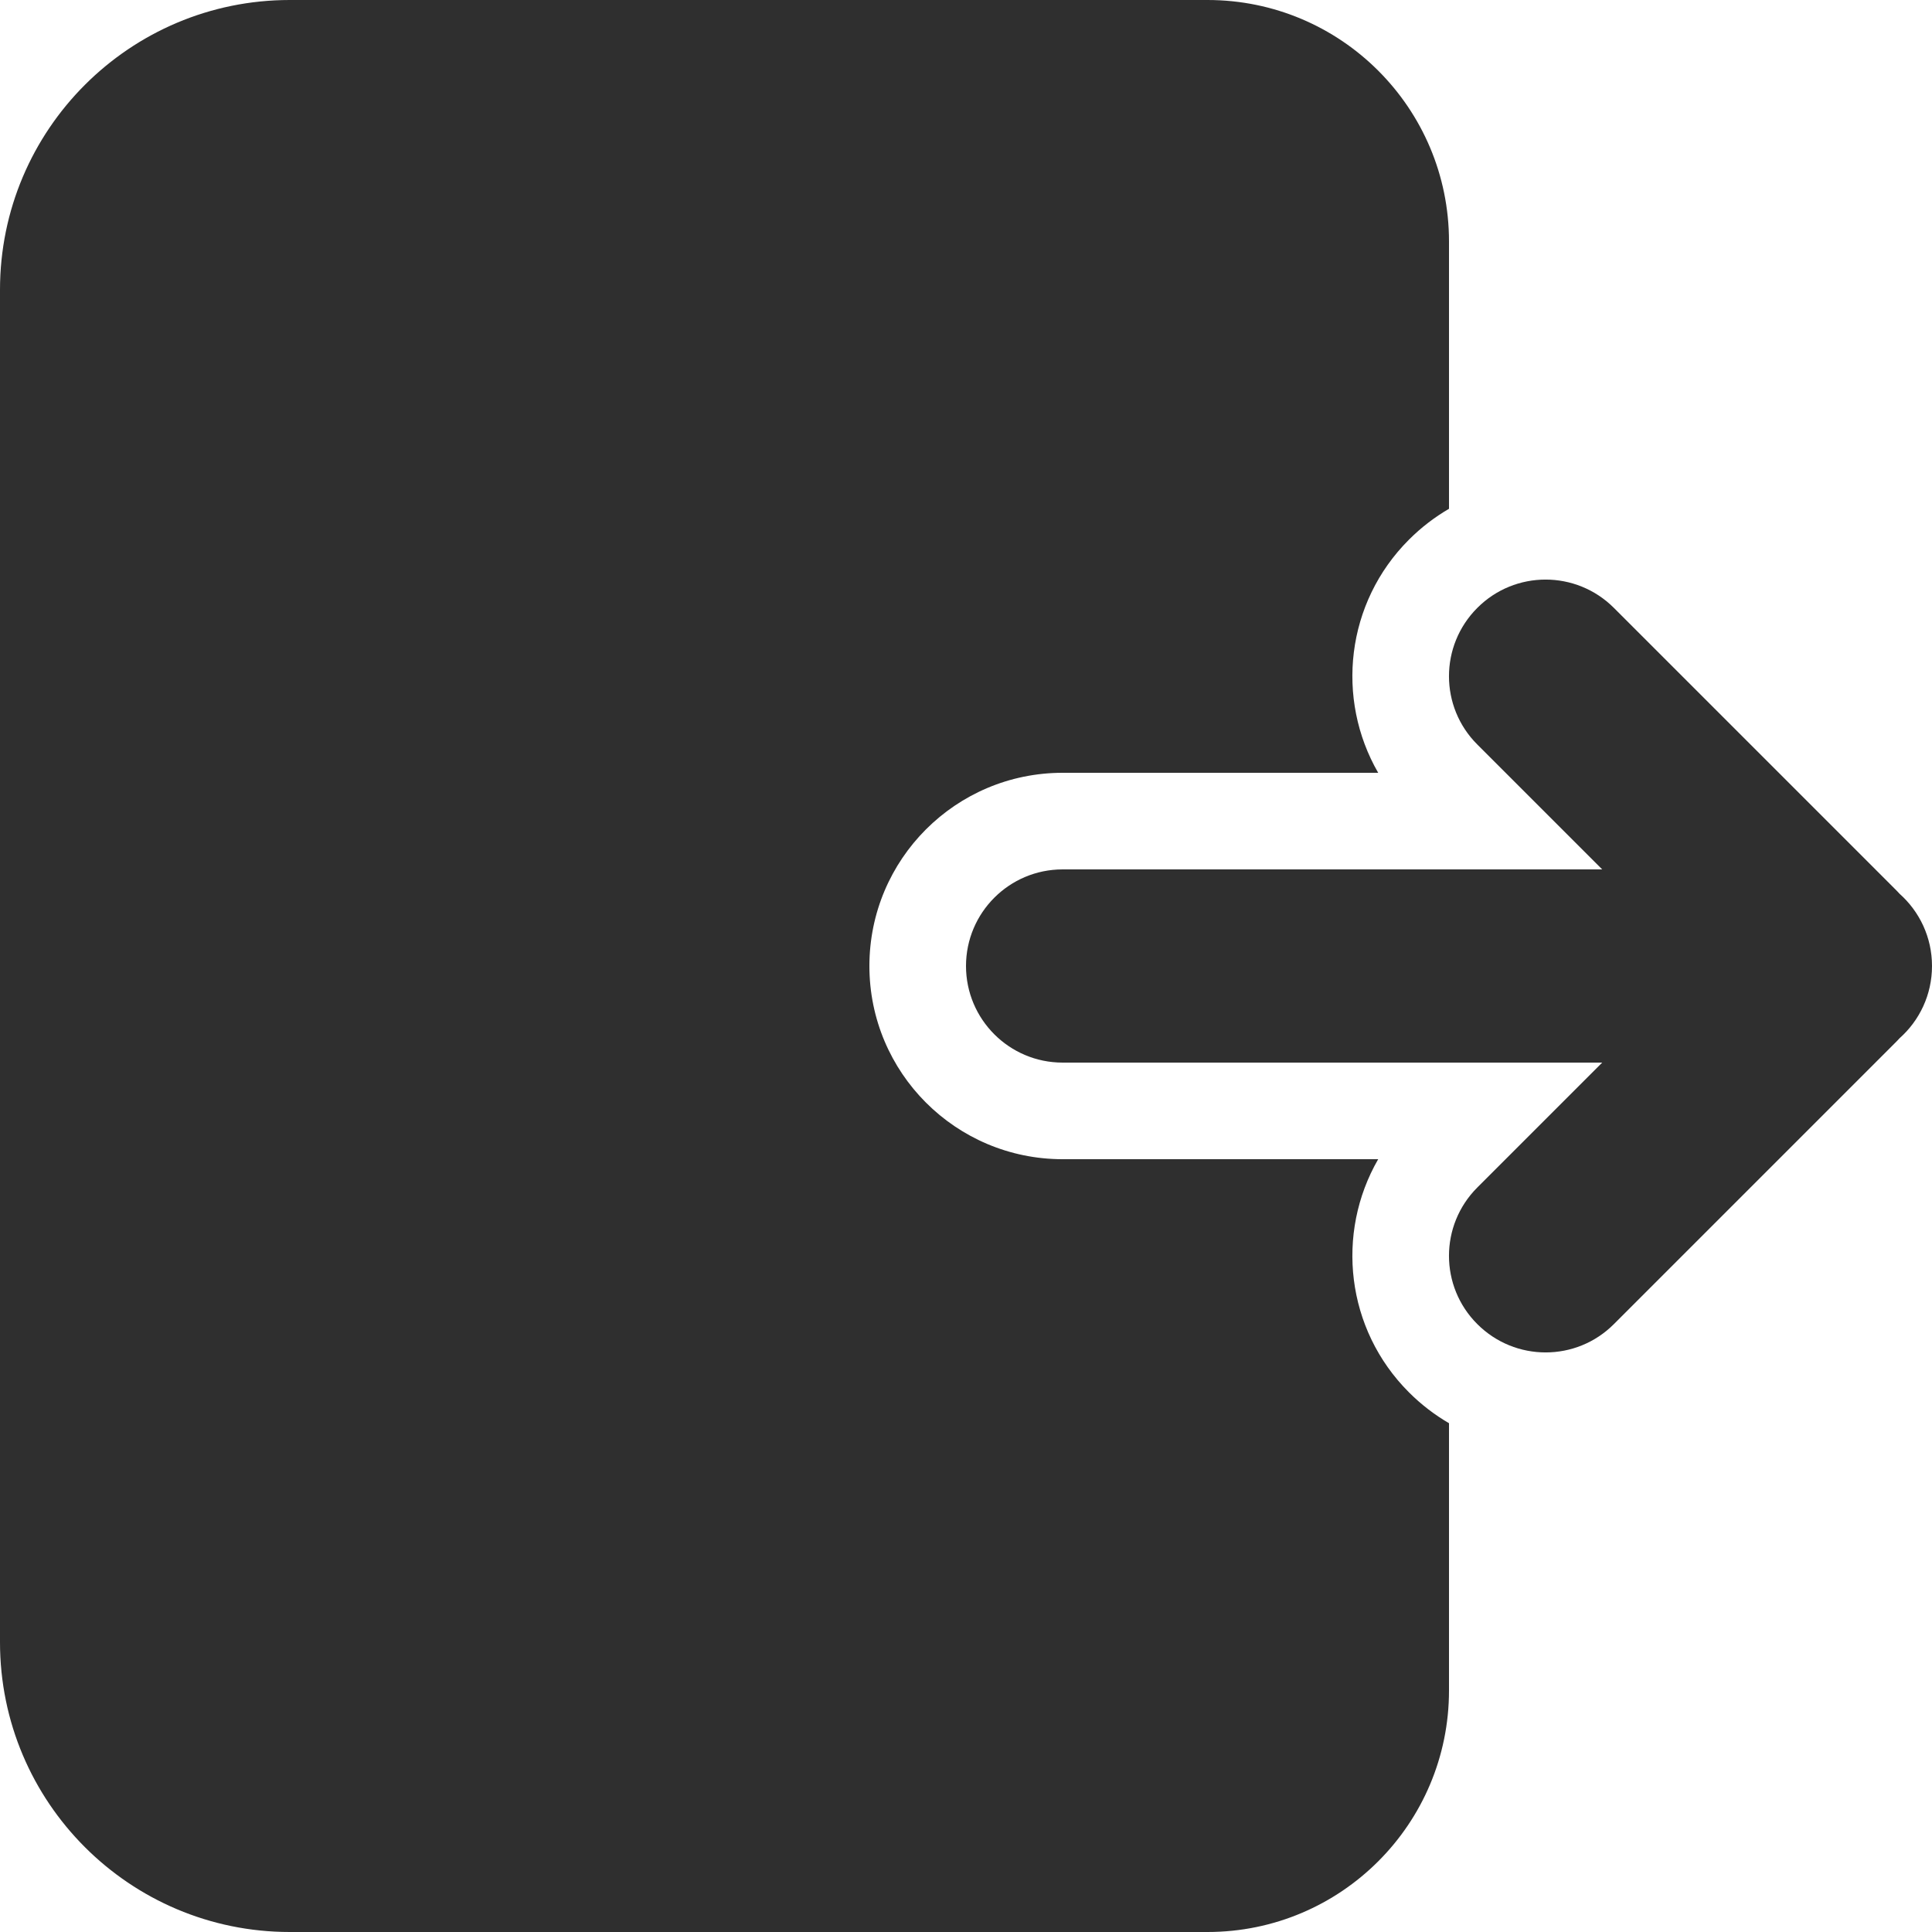 <?xml version="1.0" encoding="UTF-8" standalone="no"?>
<!-- Uploaded to: SVG Repo, www.svgrepo.com, Generator: SVG Repo Mixer Tools -->

<svg
   width="666.667"
   height="666.667"
   viewBox="0 0 20 20"
   fill="none"
   version="1.1"
   id="svg2"
   sodipodi:docname="logout-svgrepo-com.svg"
   inkscape:version="1.3.2 (091e20e, 2023-11-25, custom)"
   xmlns:inkscape="http://www.inkscape.org/namespaces/inkscape"
   xmlns:sodipodi="http://sodipodi.sourceforge.net/DTD/sodipodi-0.dtd"
   xmlns="http://www.w3.org/2000/svg"
   xmlns:svg="http://www.w3.org/2000/svg">
  <defs
     id="defs2" />
  <sodipodi:namedview
     id="namedview2"
     pagecolor="#505050"
     bordercolor="#eeeeee"
     borderopacity="1"
     inkscape:showpageshadow="0"
     inkscape:pageopacity="0"
     inkscape:pagecheckerboard="0"
     inkscape:deskcolor="#505050"
     inkscape:zoom="0.73450717"
     inkscape:cx="268.20705"
     inkscape:cy="366.91269"
     inkscape:window-width="1920"
     inkscape:window-height="1009"
     inkscape:window-x="-8"
     inkscape:window-y="-8"
     inkscape:window-maximized="1"
     inkscape:current-layer="svg2" />
  <path
     d="m 15.293,12.293 c -0.391,0.391 -0.391,1.024 0,1.414 0.391,0.391 1.024,0.391 1.414,0 l 2.913,-2.913 c 0.015,-0.015 0.03,-0.03 0.044,-0.046 C 19.87,10.565 20,10.298 20,10 20,9.702 19.87,9.435 19.664,9.252 19.65,9.236 19.635,9.221 19.62,9.206 l -2.913,-2.913 c -0.391,-0.391 -1.024,-0.391 -1.414,0 -0.391,0.391 -0.391,1.024 0,1.414 L 16.586,9 H 11 c -0.552,0 -1,0.448 -1,1 0,0.552 0.448,1 1,1 h 5.586 z"
     fill="#323232"
     id="path1"
     style="fill:#2f2f2f;fill-opacity:1" />
  <path
     d="M 3,0 C 1.343,0 0,1.343 0,3 v 14 c 0,1.657 1.343,3 3,3 h 9.5 C 13.881,20 15,18.881 15,17.5 V 14.733 C 14.852,14.647 14.713,14.541 14.586,14.414 13.931,13.76 13.825,12.765 14.267,12 H 11 C 9.895,12 9,11.105 9,10 9,8.895 9.895,8 11,8 h 3.267 C 13.825,7.235 13.931,6.24 14.586,5.586 14.713,5.459 14.852,5.353 15,5.267 V 2.5 C 15,1.119 13.881,0 12.5,0 Z"
     fill="#323232"
     id="path2"
     style="fill:#2f2f2f;fill-opacity:1" />
</svg>
